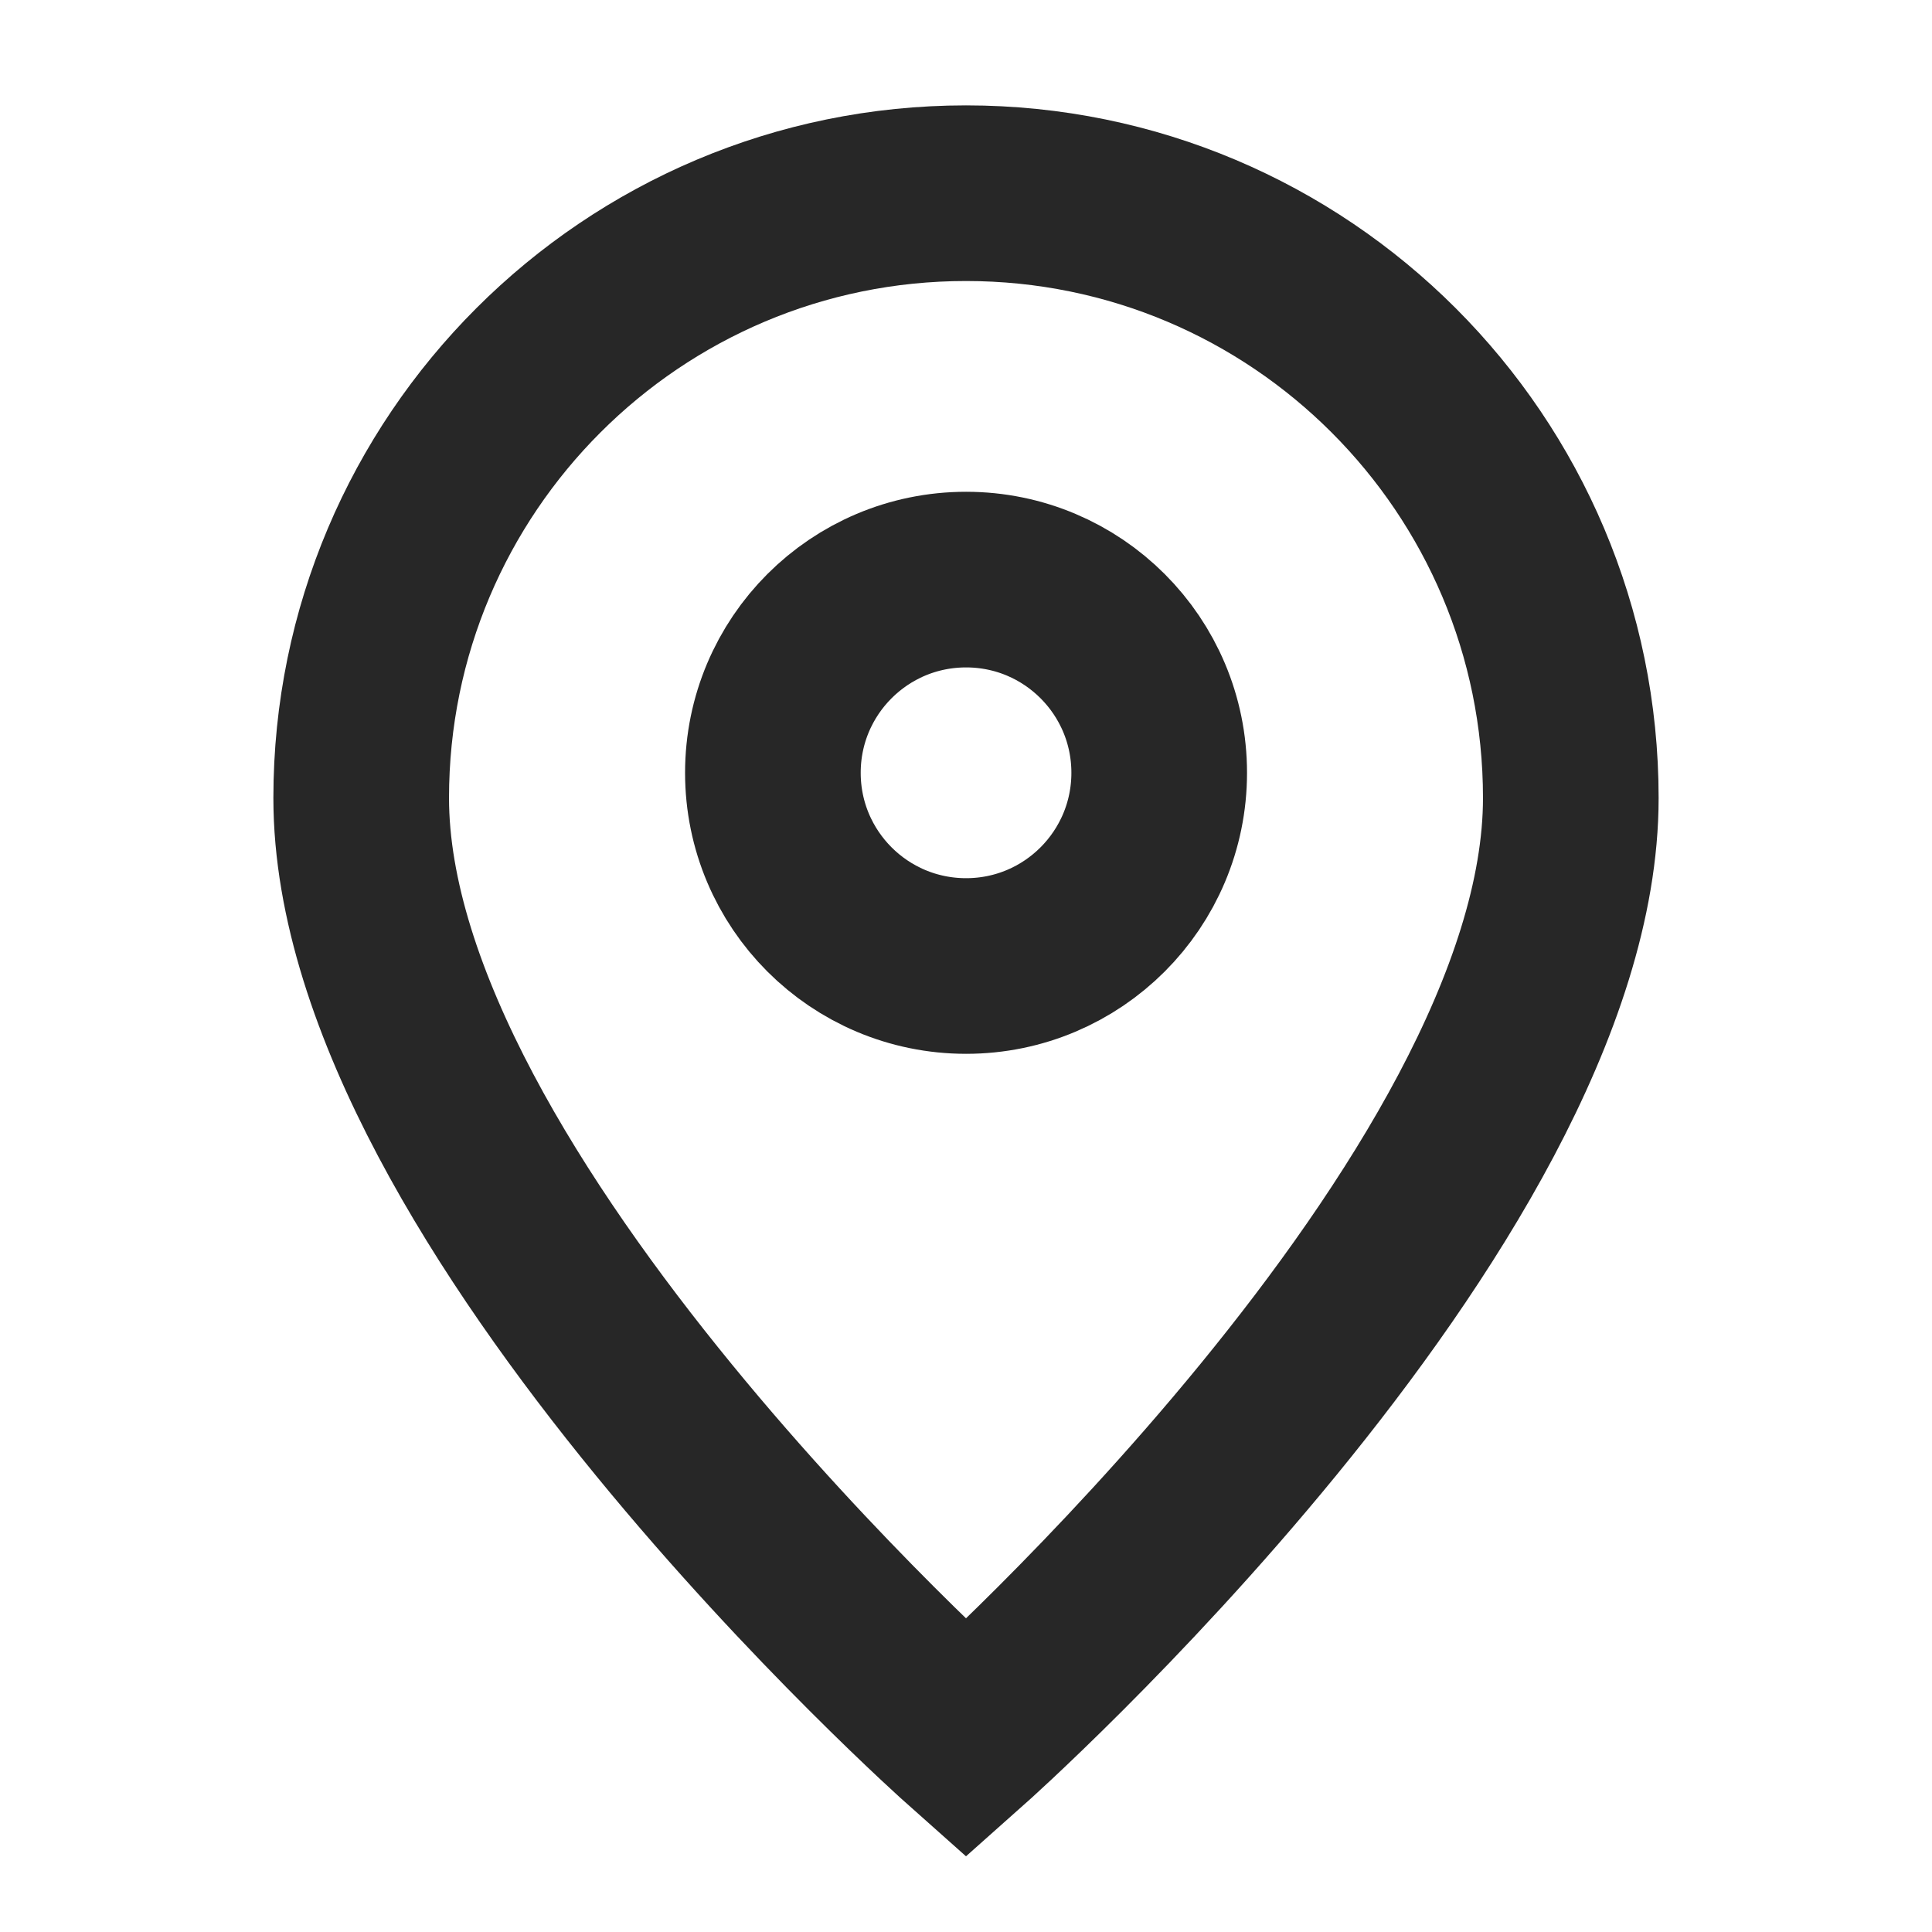 <svg width="22" height="22" viewBox="0 0 22 22" fill="none" xmlns="http://www.w3.org/2000/svg">
<path d="M11 19.8C11 19.8 17.887 13.678 17.887 9.087C17.887 5.284 14.804 2.2 11 2.2C7.197 2.2 4.113 5.284 4.113 9.087C4.113 13.678 11 19.8 11 19.8Z" stroke="#272727" stroke-width="2"/>
<path d="M13.2 8.8C13.2 10.015 12.216 11 11.001 11C9.785 11 8.801 10.015 8.801 8.8C8.801 7.585 9.785 6.6 11.001 6.6C12.216 6.6 13.2 7.585 13.2 8.8Z" stroke="#272727" stroke-width="2"/>
</svg>
